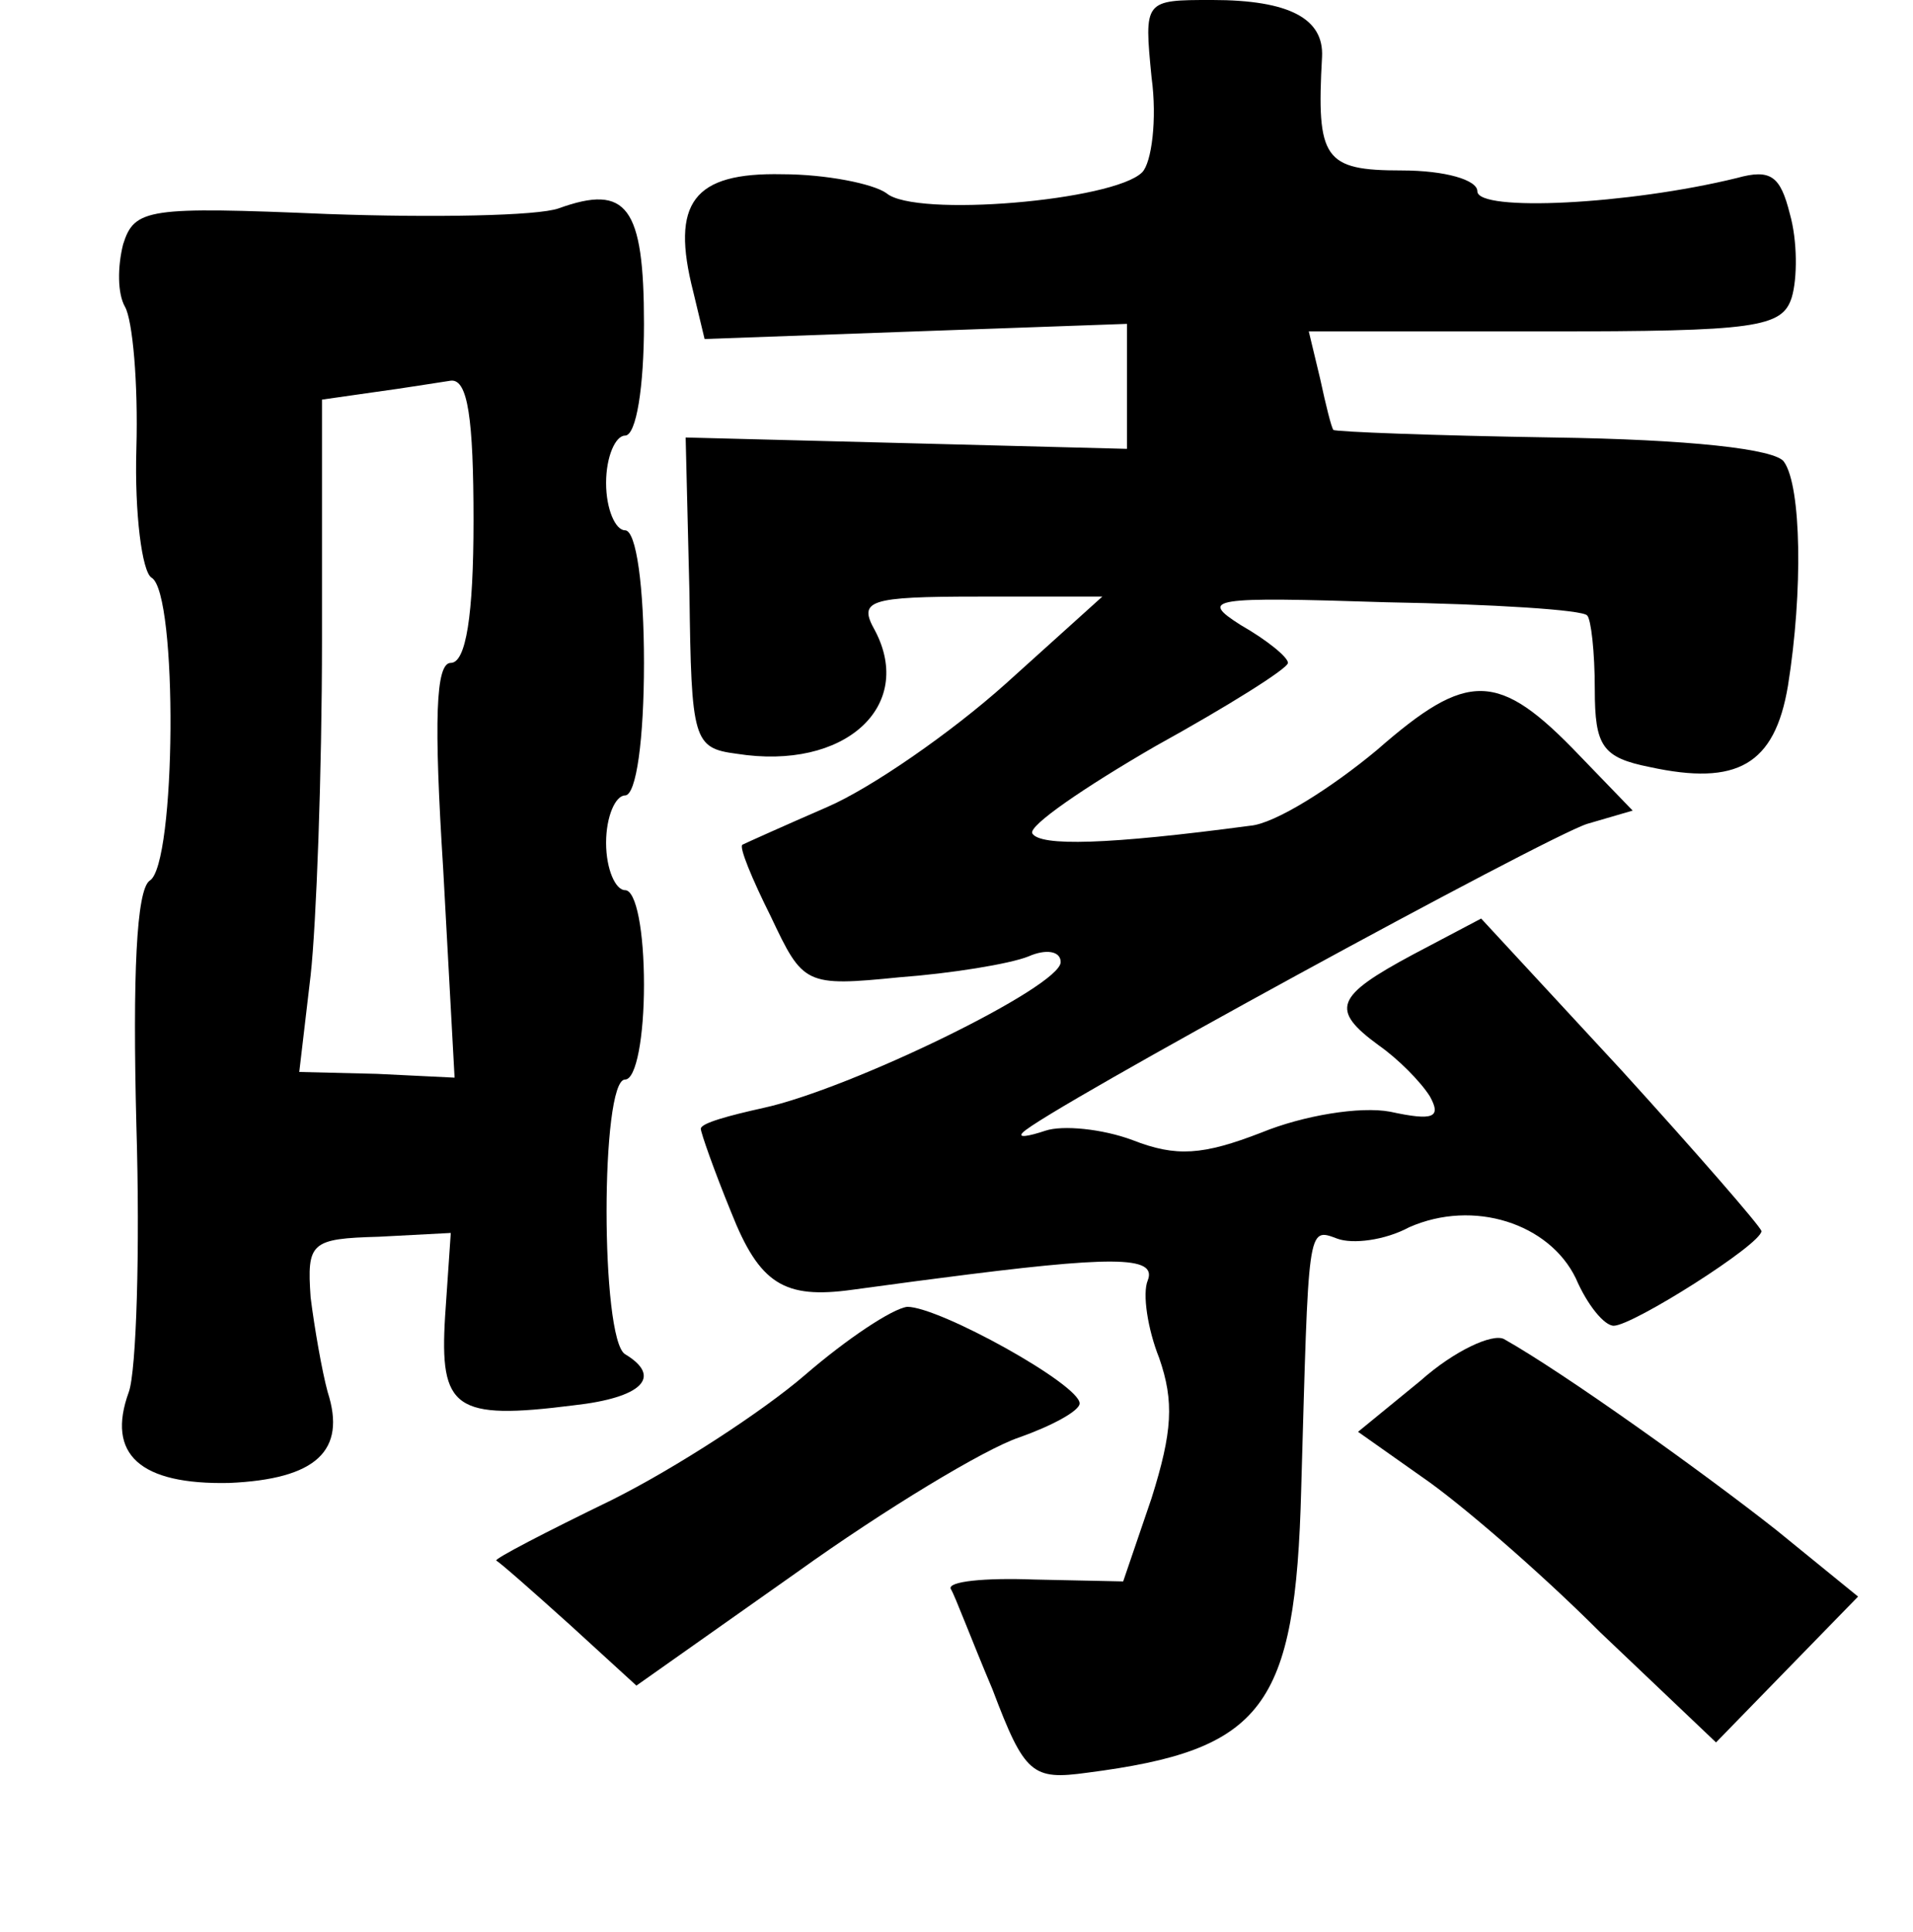 <?xml version="1.0" standalone="no"?>
<!DOCTYPE svg PUBLIC "-//W3C//DTD SVG 20010904//EN"
 "http://www.w3.org/TR/2001/REC-SVG-20010904/DTD/svg10.dtd">
<svg version="1.0" xmlns="http://www.w3.org/2000/svg"
 width="101pt" height="102pt" viewBox="0 0 101 102"
 preserveAspectRatio="xMidYMid meet">
<g transform="translate(0,102) scale(0.1,-0.1)"
fill="#000000" stroke="none">
<path d="M608 979 c3 -22 0 -45 -5 -50 -15 -15 -120 -24 -135 -11 -7 5 -32 10
-55 10 -47 1 -59 -15 -47 -62 l6 -25 111 4 112 4 0 -33 0 -33 -116 3 -117 3 2
-82 c1 -78 2 -82 25 -85 57 -9 94 25 73 65 -9 16 -4 18 55 18 l65 0 -51 -46
c-29 -26 -71 -55 -94 -65 -23 -10 -43 -19 -45 -20 -2 -1 5 -18 15 -38 17 -36
18 -37 68 -32 27 2 58 7 68 11 9 4 17 3 17 -3 0 -13 -111 -67 -157 -77 -18 -4
-33 -8 -33 -11 0 -2 7 -22 16 -44 15 -38 28 -46 64 -41 8 1 29 4 45 6 92 12
116 12 111 -1 -3 -7 0 -26 6 -41 8 -23 7 -39 -4 -74 l-15 -44 -47 1 c-26 1
-46 -1 -44 -5 2 -3 11 -27 22 -53 17 -45 21 -48 50 -44 93 12 110 34 113 150
4 139 3 138 19 132 8 -3 25 -1 38 6 34 15 74 2 88 -27 6 -14 15 -25 20 -25 10
0 78 43 78 50 -1 3 -34 41 -74 85 l-74 80 -36 -19 c-41 -22 -44 -29 -18 -48
10 -7 22 -19 27 -27 6 -11 2 -13 -21 -8 -16 3 -46 -2 -68 -11 -31 -12 -45 -13
-68 -4 -16 6 -37 8 -46 5 -9 -3 -15 -4 -12 -1 10 11 276 156 298 163 l24 7
-28 29 c-43 45 -59 45 -107 3 -24 -20 -54 -39 -67 -40 -75 -10 -111 -11 -115
-4 -2 4 27 24 65 46 38 21 70 41 70 44 0 3 -11 12 -25 20 -22 14 -16 15 77 12
56 -1 104 -4 106 -7 2 -2 4 -19 4 -39 0 -30 4 -36 29 -41 46 -10 66 1 73 43 8
50 7 105 -2 118 -4 7 -51 12 -122 13 -63 1 -115 3 -116 4 -1 1 -4 13 -7 27
l-6 25 125 0 c111 0 125 2 130 18 3 10 3 30 -1 44 -5 20 -10 24 -28 19 -57
-14 -137 -18 -137 -7 0 6 -17 11 -40 11 -41 0 -45 6 -42 60 1 20 -17 30 -58
30 -36 0 -36 0 -32 -41z"/>
<path d="M295 910 c-11 -4 -66 -5 -122 -3 -95 4 -102 3 -108 -16 -3 -12 -3
-26 1 -33 4 -7 7 -40 6 -75 -1 -34 3 -65 8 -68 14 -8 13 -152 -1 -160 -7 -5
-9 -50 -7 -129 2 -66 0 -130 -4 -141 -12 -33 6 -49 53 -48 46 2 62 17 52 48
-3 11 -7 34 -9 50 -2 29 0 31 36 32 l38 2 -3 -44 c-3 -49 5 -55 68 -47 36 4
47 15 27 27 -13 8 -13 145 0 145 6 0 10 23 10 50 0 28 -4 50 -10 50 -5 0 -10
11 -10 25 0 14 5 25 10 25 6 0 10 30 10 70 0 40 -4 70 -10 70 -5 0 -10 11 -10
25 0 14 5 25 10 25 6 0 10 26 10 59 0 62 -9 74 -45 61z m-45 -165 c0 -50 -4
-75 -12 -75 -8 0 -9 -30 -4 -109 l6 -110 -41 2 -41 1 6 51 c3 27 6 107 6 177
l0 127 28 4 c15 2 33 5 40 6 9 1 12 -20 12 -74z"/>
<path d="M425 294 c-22 -19 -68 -49 -102 -66 -35 -17 -62 -31 -61 -32 2 -1 19
-16 39 -34 l35 -32 85 60 c46 33 99 65 117 71 17 6 32 14 32 18 0 10 -74 51
-91 51 -8 -1 -32 -17 -54 -36z"/>
<path d="M750 291 l-33 -27 34 -24 c19 -13 61 -49 94 -82 l61 -58 37 38 38 39
-43 35 c-38 30 -112 83 -144 101 -6 3 -26 -6 -44 -22z"/>
</g>
</svg>
